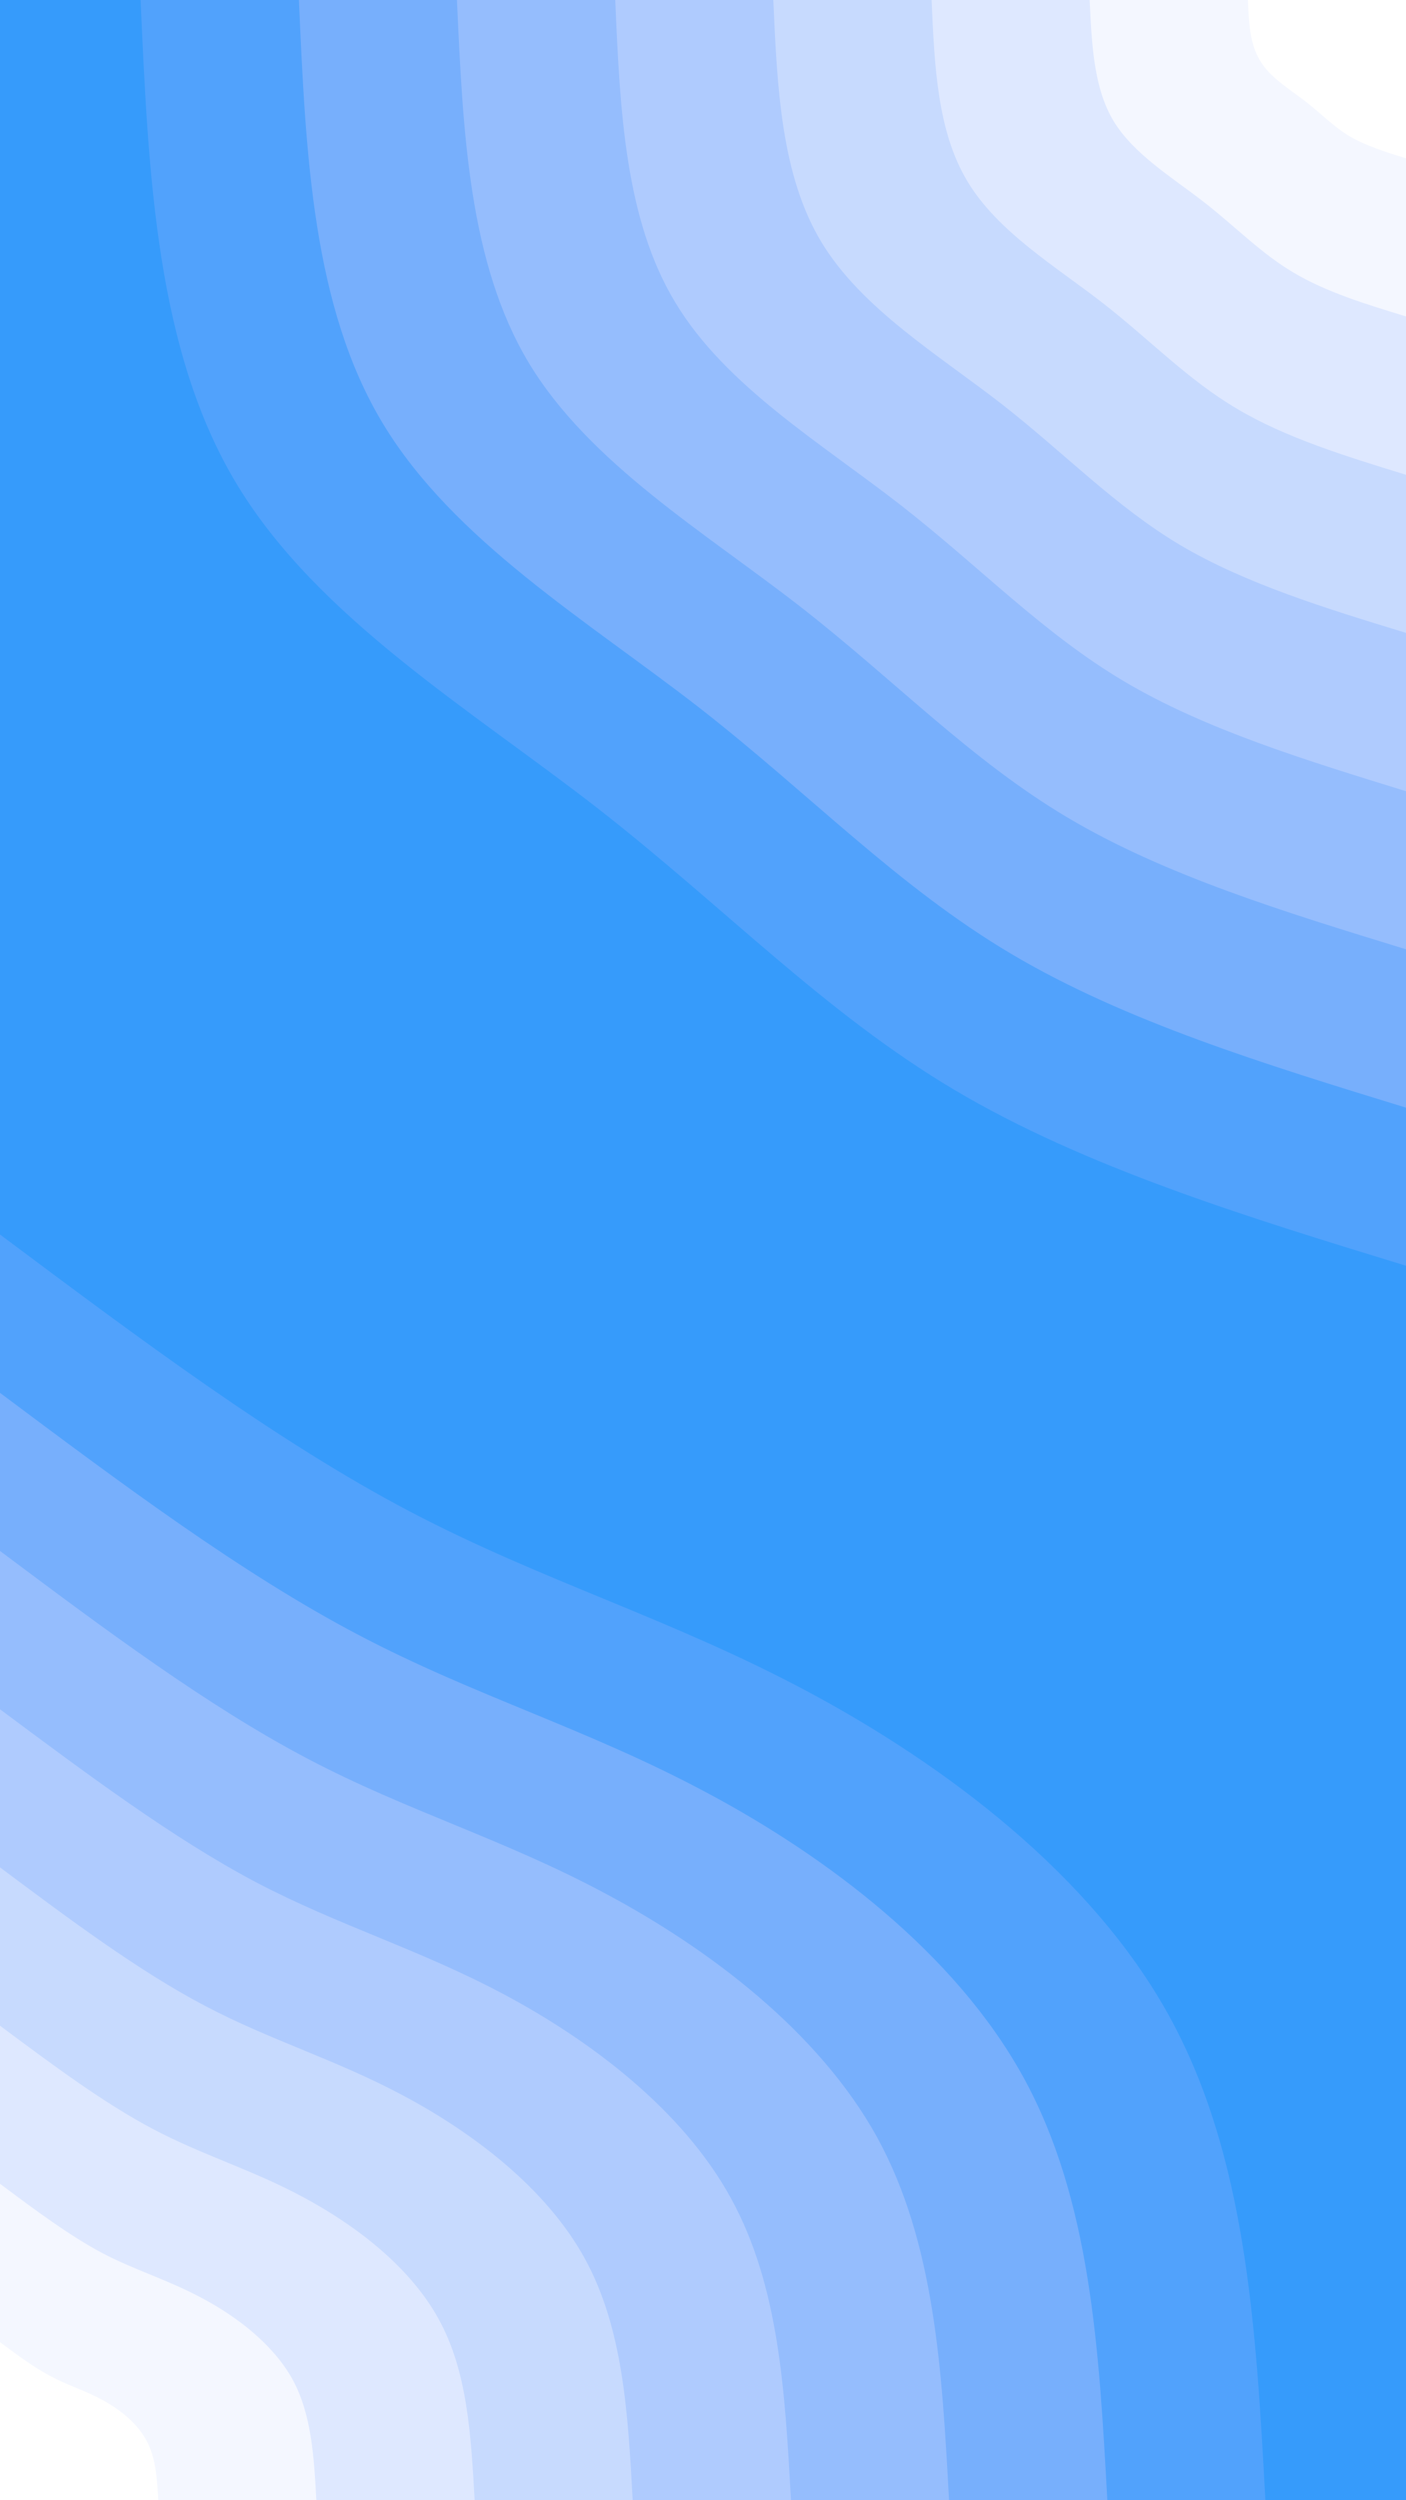 <svg id="visual" viewBox="0 0 540 960" width="540" height="960" xmlns="http://www.w3.org/2000/svg" xmlns:xlink="http://www.w3.org/1999/xlink" version="1.1"><rect x="0" y="0" width="540" height="960" fill="#369bfb"></rect><defs><linearGradient id="grad1_0" x1="0%" y1="0%" x2="100%" y2="100%"><stop offset="30%" stop-color="#ffffff" stop-opacity="1"></stop><stop offset="70%" stop-color="#ffffff" stop-opacity="1"></stop></linearGradient></defs><defs><linearGradient id="grad1_1" x1="0%" y1="0%" x2="100%" y2="100%"><stop offset="30%" stop-color="#ffffff" stop-opacity="1"></stop><stop offset="70%" stop-color="#e9f0ff" stop-opacity="1"></stop></linearGradient></defs><defs><linearGradient id="grad1_2" x1="0%" y1="0%" x2="100%" y2="100%"><stop offset="30%" stop-color="#d3e1ff" stop-opacity="1"></stop><stop offset="70%" stop-color="#e9f0ff" stop-opacity="1"></stop></linearGradient></defs><defs><linearGradient id="grad1_3" x1="0%" y1="0%" x2="100%" y2="100%"><stop offset="30%" stop-color="#d3e1ff" stop-opacity="1"></stop><stop offset="70%" stop-color="#bbd2fe" stop-opacity="1"></stop></linearGradient></defs><defs><linearGradient id="grad1_4" x1="0%" y1="0%" x2="100%" y2="100%"><stop offset="30%" stop-color="#a2c4fe" stop-opacity="1"></stop><stop offset="70%" stop-color="#bbd2fe" stop-opacity="1"></stop></linearGradient></defs><defs><linearGradient id="grad1_5" x1="0%" y1="0%" x2="100%" y2="100%"><stop offset="30%" stop-color="#a2c4fe" stop-opacity="1"></stop><stop offset="70%" stop-color="#86b6fd" stop-opacity="1"></stop></linearGradient></defs><defs><linearGradient id="grad1_6" x1="0%" y1="0%" x2="100%" y2="100%"><stop offset="30%" stop-color="#66a8fc" stop-opacity="1"></stop><stop offset="70%" stop-color="#86b6fd" stop-opacity="1"></stop></linearGradient></defs><defs><linearGradient id="grad1_7" x1="0%" y1="0%" x2="100%" y2="100%"><stop offset="30%" stop-color="#66a8fc" stop-opacity="1"></stop><stop offset="70%" stop-color="#369bfb" stop-opacity="1"></stop></linearGradient></defs><defs><linearGradient id="grad2_0" x1="0%" y1="0%" x2="100%" y2="100%"><stop offset="30%" stop-color="#ffffff" stop-opacity="1"></stop><stop offset="70%" stop-color="#ffffff" stop-opacity="1"></stop></linearGradient></defs><defs><linearGradient id="grad2_1" x1="0%" y1="0%" x2="100%" y2="100%"><stop offset="30%" stop-color="#e9f0ff" stop-opacity="1"></stop><stop offset="70%" stop-color="#ffffff" stop-opacity="1"></stop></linearGradient></defs><defs><linearGradient id="grad2_2" x1="0%" y1="0%" x2="100%" y2="100%"><stop offset="30%" stop-color="#e9f0ff" stop-opacity="1"></stop><stop offset="70%" stop-color="#d3e1ff" stop-opacity="1"></stop></linearGradient></defs><defs><linearGradient id="grad2_3" x1="0%" y1="0%" x2="100%" y2="100%"><stop offset="30%" stop-color="#bbd2fe" stop-opacity="1"></stop><stop offset="70%" stop-color="#d3e1ff" stop-opacity="1"></stop></linearGradient></defs><defs><linearGradient id="grad2_4" x1="0%" y1="0%" x2="100%" y2="100%"><stop offset="30%" stop-color="#bbd2fe" stop-opacity="1"></stop><stop offset="70%" stop-color="#a2c4fe" stop-opacity="1"></stop></linearGradient></defs><defs><linearGradient id="grad2_5" x1="0%" y1="0%" x2="100%" y2="100%"><stop offset="30%" stop-color="#86b6fd" stop-opacity="1"></stop><stop offset="70%" stop-color="#a2c4fe" stop-opacity="1"></stop></linearGradient></defs><defs><linearGradient id="grad2_6" x1="0%" y1="0%" x2="100%" y2="100%"><stop offset="30%" stop-color="#86b6fd" stop-opacity="1"></stop><stop offset="70%" stop-color="#66a8fc" stop-opacity="1"></stop></linearGradient></defs><defs><linearGradient id="grad2_7" x1="0%" y1="0%" x2="100%" y2="100%"><stop offset="30%" stop-color="#369bfb" stop-opacity="1"></stop><stop offset="70%" stop-color="#66a8fc" stop-opacity="1"></stop></linearGradient></defs><g transform="translate(540, 0)"><path d="M0 486C-61.7 467.1 -123.3 448.2 -173.4 418.5C-223.4 388.8 -261.8 348.3 -310.4 310.4C-359.1 272.5 -418 237.3 -449 186C-480 134.7 -483 67.3 -486 0L0 0Z" fill="#51a2fc"></path><path d="M0 425.3C-54 408.7 -107.9 392.2 -151.7 366.2C-195.5 340.2 -229 304.8 -271.6 271.6C-314.2 238.5 -365.8 207.6 -392.9 162.7C-420 117.9 -422.6 58.9 -425.2 0L0 0Z" fill="#77affc"></path><path d="M0 364.5C-46.2 350.3 -92.5 336.2 -130 313.9C-167.5 291.6 -196.3 261.2 -232.8 232.8C-269.3 204.4 -313.5 178 -336.8 139.5C-360 101 -362.2 50.5 -364.5 0L0 0Z" fill="#95bdfd"></path><path d="M0 303.8C-38.5 291.9 -77.1 280.1 -108.3 261.6C-139.6 243 -163.6 217.7 -194 194C-224.4 170.3 -261.3 148.3 -280.6 116.2C-300 84.2 -301.9 42.1 -303.7 0L0 0Z" fill="#afcbfe"></path><path d="M0 243C-30.8 233.6 -61.7 224.1 -86.7 209.3C-111.7 194.4 -130.9 174.2 -155.2 155.2C-179.5 136.3 -209 118.6 -224.5 93C-240 67.3 -241.5 33.7 -243 0L0 0Z" fill="#c7dafe"></path><path d="M0 182.3C-23.1 175.2 -46.2 168.1 -65 156.9C-83.8 145.8 -98.2 130.6 -116.4 116.4C-134.7 102.2 -156.8 89 -168.4 69.7C-180 50.5 -181.1 25.3 -182.2 0L0 0Z" fill="#dee8ff"></path><path d="M0 121.5C-15.4 116.8 -30.8 112.1 -43.3 104.6C-55.8 97.2 -65.4 87.1 -77.6 77.6C-89.8 68.1 -104.5 59.3 -112.3 46.5C-120 33.7 -120.7 16.8 -121.5 0L0 0Z" fill="#f4f7ff"></path><path d="M0 60.8C-7.7 58.4 -15.4 56 -21.7 52.3C-27.9 48.6 -32.7 43.5 -38.8 38.8C-44.9 34.1 -52.3 29.7 -56.1 23.2C-60 16.8 -60.4 8.4 -60.7 0L0 0Z" fill="#ffffff"></path></g><g transform="translate(0, 960)"><path d="M0 -486C53.1 -446.3 106.1 -406.6 157.3 -379.7C208.5 -352.8 257.7 -338.6 310.4 -310.4C363.1 -282.2 419.2 -240.1 449 -186C478.8 -131.9 482.4 -66 486 0L0 0Z" fill="#51a2fc"></path><path d="M0 -425.2C46.4 -390.5 92.8 -355.8 137.6 -332.3C182.4 -308.7 225.5 -296.3 271.6 -271.6C317.7 -247 366.8 -210 392.9 -162.7C419 -115.4 422.1 -57.7 425.3 0L0 0Z" fill="#77affc"></path><path d="M0 -364.5C39.8 -334.7 79.6 -305 118 -284.8C156.3 -264.6 193.3 -254 232.8 -232.8C272.3 -211.7 314.4 -180 336.8 -139.5C359.1 -98.9 361.8 -49.5 364.5 0L0 0Z" fill="#95bdfd"></path><path d="M0 -303.7C33.2 -279 66.3 -254.2 98.3 -237.3C130.3 -220.5 161.1 -211.6 194 -194C226.9 -176.4 262 -150 280.6 -116.2C299.3 -82.4 301.5 -41.2 303.8 0L0 0Z" fill="#afcbfe"></path><path d="M0 -243C26.5 -223.2 53.1 -203.3 78.6 -189.9C104.2 -176.4 128.9 -169.3 155.2 -155.2C181.6 -141.1 209.6 -120 224.5 -93C239.4 -66 241.2 -33 243 0L0 0Z" fill="#c7dafe"></path><path d="M0 -182.2C19.9 -167.4 39.8 -152.5 59 -142.4C78.2 -132.3 96.7 -127 116.4 -116.4C136.2 -105.8 157.2 -90 168.4 -69.7C179.6 -49.5 180.9 -24.7 182.3 0L0 0Z" fill="#dee8ff"></path><path d="M0 -121.5C13.3 -111.6 26.5 -101.7 39.3 -94.9C52.1 -88.2 64.4 -84.7 77.6 -77.6C90.8 -70.6 104.8 -60 112.3 -46.5C119.7 -33 120.6 -16.5 121.5 0L0 0Z" fill="#f4f7ff"></path><path d="M0 -60.7C6.6 -55.8 13.3 -50.8 19.7 -47.5C26.1 -44.1 32.2 -42.3 38.8 -38.8C45.4 -35.3 52.4 -30 56.1 -23.2C59.9 -16.5 60.3 -8.2 60.8 0L0 0Z" fill="#ffffff"></path></g></svg>